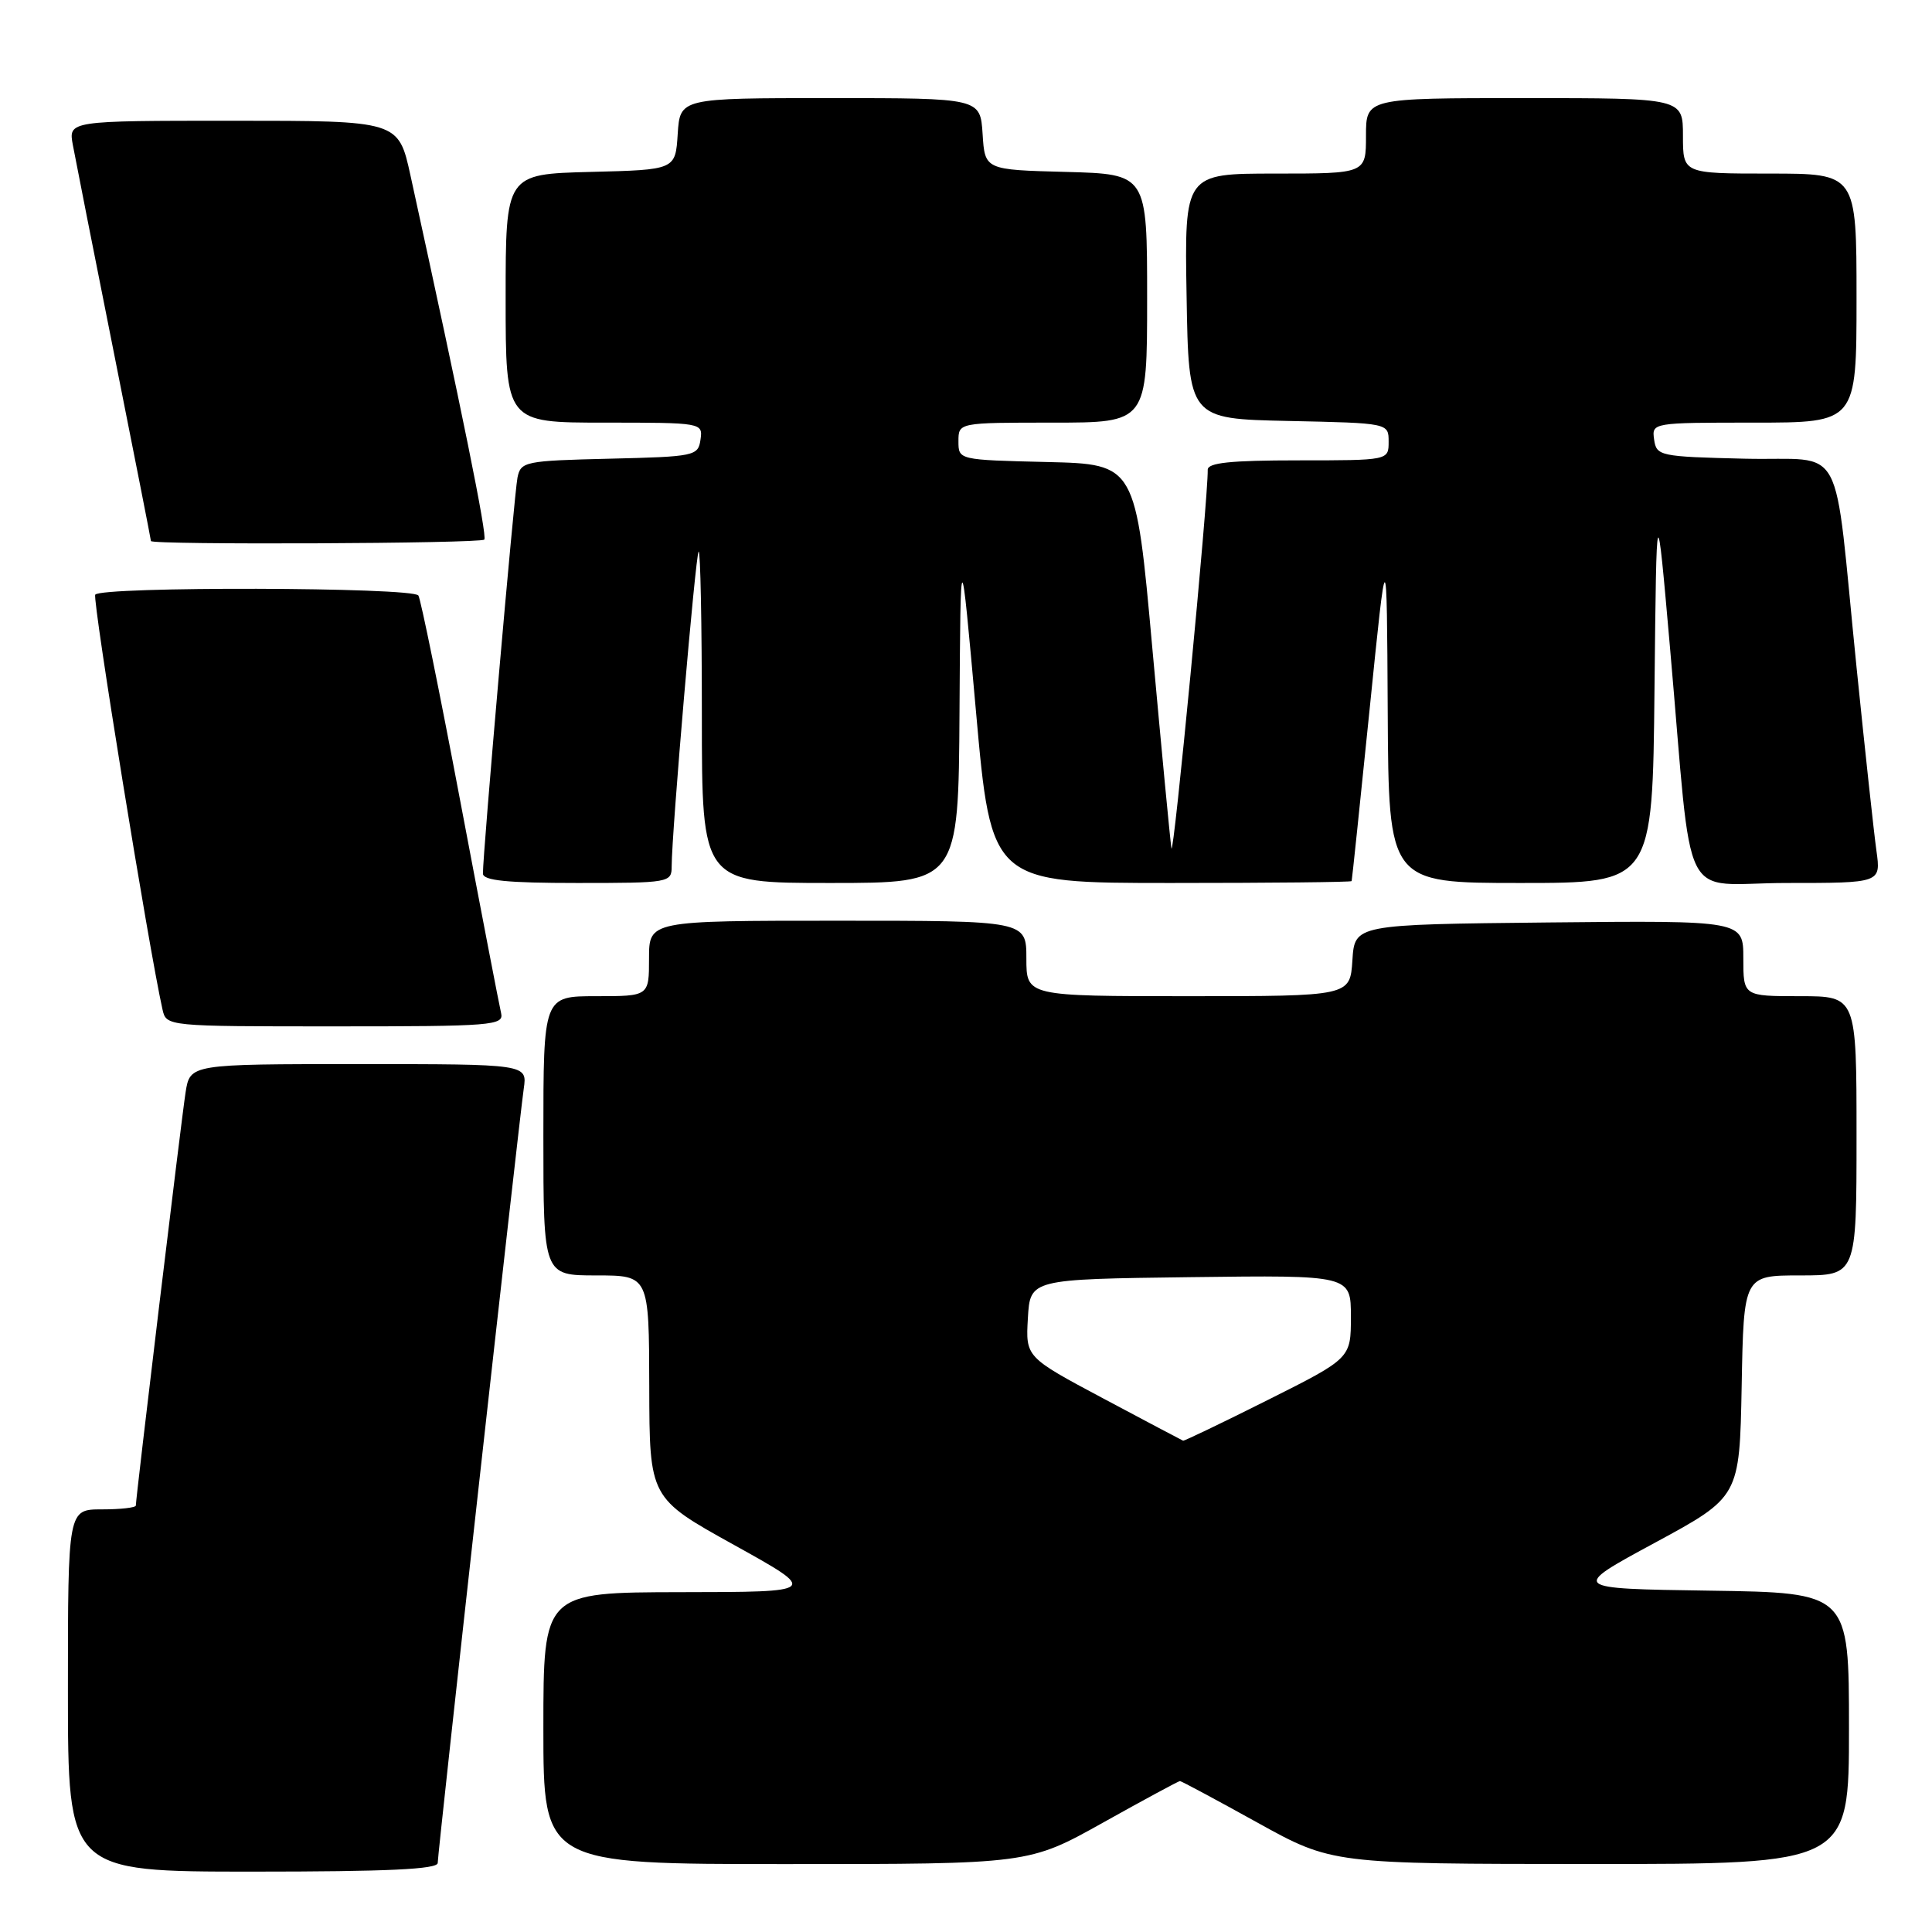 <?xml version="1.0" encoding="UTF-8" standalone="no"?>
<!DOCTYPE svg PUBLIC "-//W3C//DTD SVG 1.1//EN" "http://www.w3.org/Graphics/SVG/1.1/DTD/svg11.dtd" >
<svg xmlns="http://www.w3.org/2000/svg" xmlns:xlink="http://www.w3.org/1999/xlink" version="1.1" viewBox="0 0 256 256">
 <g >
 <path fill="currentColor"
d=" M 58.00 246.85 C 58.00 245.46 68.74 148.88 69.40 144.25 C 69.87 141.00 69.87 141.00 47.53 141.00 C 25.18 141.00 25.18 141.00 24.59 144.75 C 24.03 148.33 18.00 198.44 18.00 199.49 C 18.00 199.77 15.98 200.00 13.50 200.00 C 9.00 200.00 9.00 200.00 9.00 224.00 C 9.00 248.00 9.00 248.00 33.50 248.00 C 51.31 248.00 58.00 247.69 58.00 246.85 Z  M 146.17 241.50 C 151.59 238.47 156.17 236.00 156.35 236.00 C 156.53 236.00 161.14 238.47 166.59 241.49 C 176.50 246.98 176.50 246.98 210.75 246.99 C 245.00 247.00 245.00 247.00 245.00 229.02 C 245.00 211.04 245.00 211.04 226.52 210.77 C 208.04 210.50 208.04 210.50 219.27 204.43 C 230.50 198.35 230.50 198.35 230.78 183.68 C 231.05 169.00 231.05 169.00 238.53 169.00 C 246.00 169.00 246.00 169.00 246.00 150.50 C 246.00 132.00 246.00 132.00 238.50 132.00 C 231.00 132.00 231.00 132.00 231.00 126.98 C 231.00 121.97 231.00 121.97 205.25 122.23 C 179.50 122.50 179.50 122.50 179.20 127.25 C 178.89 132.00 178.89 132.00 157.45 132.00 C 136.00 132.00 136.00 132.00 136.00 127.00 C 136.00 122.00 136.00 122.00 111.00 122.00 C 86.00 122.00 86.00 122.00 86.00 127.00 C 86.00 132.00 86.00 132.00 79.00 132.00 C 72.00 132.00 72.00 132.00 72.00 150.50 C 72.00 169.00 72.00 169.00 79.00 169.00 C 86.00 169.00 86.00 169.00 86.03 183.75 C 86.06 198.50 86.06 198.50 97.28 204.72 C 108.50 210.95 108.50 210.95 90.25 210.97 C 72.00 211.00 72.00 211.00 72.00 229.00 C 72.00 247.00 72.00 247.00 104.16 247.00 C 136.33 247.00 136.33 247.00 146.17 241.50 Z  M 66.40 134.25 C 66.17 133.29 63.73 120.64 60.99 106.16 C 58.25 91.67 55.75 79.40 55.44 78.91 C 54.75 77.79 13.31 77.69 12.62 78.80 C 12.22 79.45 19.71 125.64 21.53 133.75 C 22.04 136.00 22.04 136.00 44.43 136.00 C 65.24 136.00 66.78 135.88 66.40 134.25 Z  M 89.00 114.79 C 89.00 110.37 92.16 73.51 92.57 73.09 C 92.81 72.86 93.00 82.64 93.00 94.83 C 93.00 117.00 93.00 117.00 110.00 117.00 C 127.00 117.00 127.00 117.00 127.14 94.25 C 127.28 71.50 127.28 71.50 129.32 94.25 C 131.35 117.00 131.35 117.00 155.18 117.00 C 168.28 117.00 179.04 116.89 179.10 116.75 C 179.15 116.61 180.22 106.38 181.48 94.00 C 183.76 71.50 183.76 71.50 183.88 94.25 C 184.00 117.00 184.00 117.00 201.48 117.00 C 218.97 117.00 218.97 117.00 219.23 91.25 C 219.50 65.50 219.50 65.50 221.30 86.00 C 224.39 121.10 222.35 117.00 236.75 117.00 C 249.23 117.00 249.23 117.00 248.64 112.75 C 248.31 110.41 247.13 99.50 246.01 88.50 C 242.86 57.50 244.79 61.11 231.17 60.78 C 219.93 60.51 219.49 60.42 219.18 58.25 C 218.86 56.01 218.93 56.00 232.43 56.00 C 246.00 56.00 246.00 56.00 246.00 39.50 C 246.00 23.00 246.00 23.00 234.50 23.00 C 223.00 23.00 223.00 23.00 223.00 18.00 C 223.00 13.00 223.00 13.00 202.00 13.00 C 181.00 13.00 181.00 13.00 181.00 18.00 C 181.00 23.00 181.00 23.00 168.98 23.00 C 156.95 23.00 156.95 23.00 157.23 39.25 C 157.50 55.50 157.50 55.50 170.75 55.78 C 184.00 56.06 184.00 56.06 184.00 58.53 C 184.00 61.00 184.00 61.00 172.00 61.00 C 163.05 61.00 160.01 61.32 160.03 62.25 C 160.10 66.01 155.48 114.16 155.22 112.39 C 155.04 111.23 153.91 99.31 152.69 85.89 C 150.49 61.50 150.49 61.50 138.74 61.22 C 127.00 60.94 127.00 60.94 127.00 58.47 C 127.00 56.00 127.00 56.00 139.50 56.00 C 152.00 56.00 152.00 56.00 152.00 39.53 C 152.00 23.07 152.00 23.07 141.25 22.78 C 130.50 22.50 130.50 22.50 130.20 17.75 C 129.89 13.00 129.89 13.00 110.00 13.00 C 90.11 13.00 90.11 13.00 89.80 17.75 C 89.50 22.50 89.50 22.50 78.25 22.78 C 67.00 23.07 67.00 23.07 67.00 39.53 C 67.00 56.00 67.00 56.00 80.07 56.00 C 93.05 56.00 93.14 56.02 92.82 58.25 C 92.51 60.42 92.08 60.51 80.76 60.78 C 69.55 61.05 69.00 61.16 68.57 63.28 C 68.14 65.40 63.97 113.16 63.99 115.75 C 64.00 116.68 67.17 117.00 76.50 117.00 C 88.72 117.00 89.00 116.95 89.00 114.79 Z  M 64.17 71.50 C 64.60 71.07 61.23 54.48 54.39 23.25 C 52.80 16.00 52.80 16.00 30.92 16.00 C 9.05 16.00 9.05 16.00 9.66 19.25 C 9.99 21.04 12.45 33.50 15.13 46.94 C 17.81 60.39 20.00 71.52 20.00 71.69 C 20.00 72.22 63.64 72.03 64.17 71.50 Z  M 146.20 185.31 C 135.90 179.82 135.90 179.82 136.20 174.66 C 136.50 169.50 136.50 169.50 157.75 169.23 C 179.00 168.96 179.00 168.96 179.00 174.47 C 179.00 179.98 179.00 179.98 168.02 185.49 C 161.98 188.52 156.91 190.95 156.77 190.90 C 156.62 190.84 151.87 188.33 146.20 185.31 Z "/>
</g>
</svg>